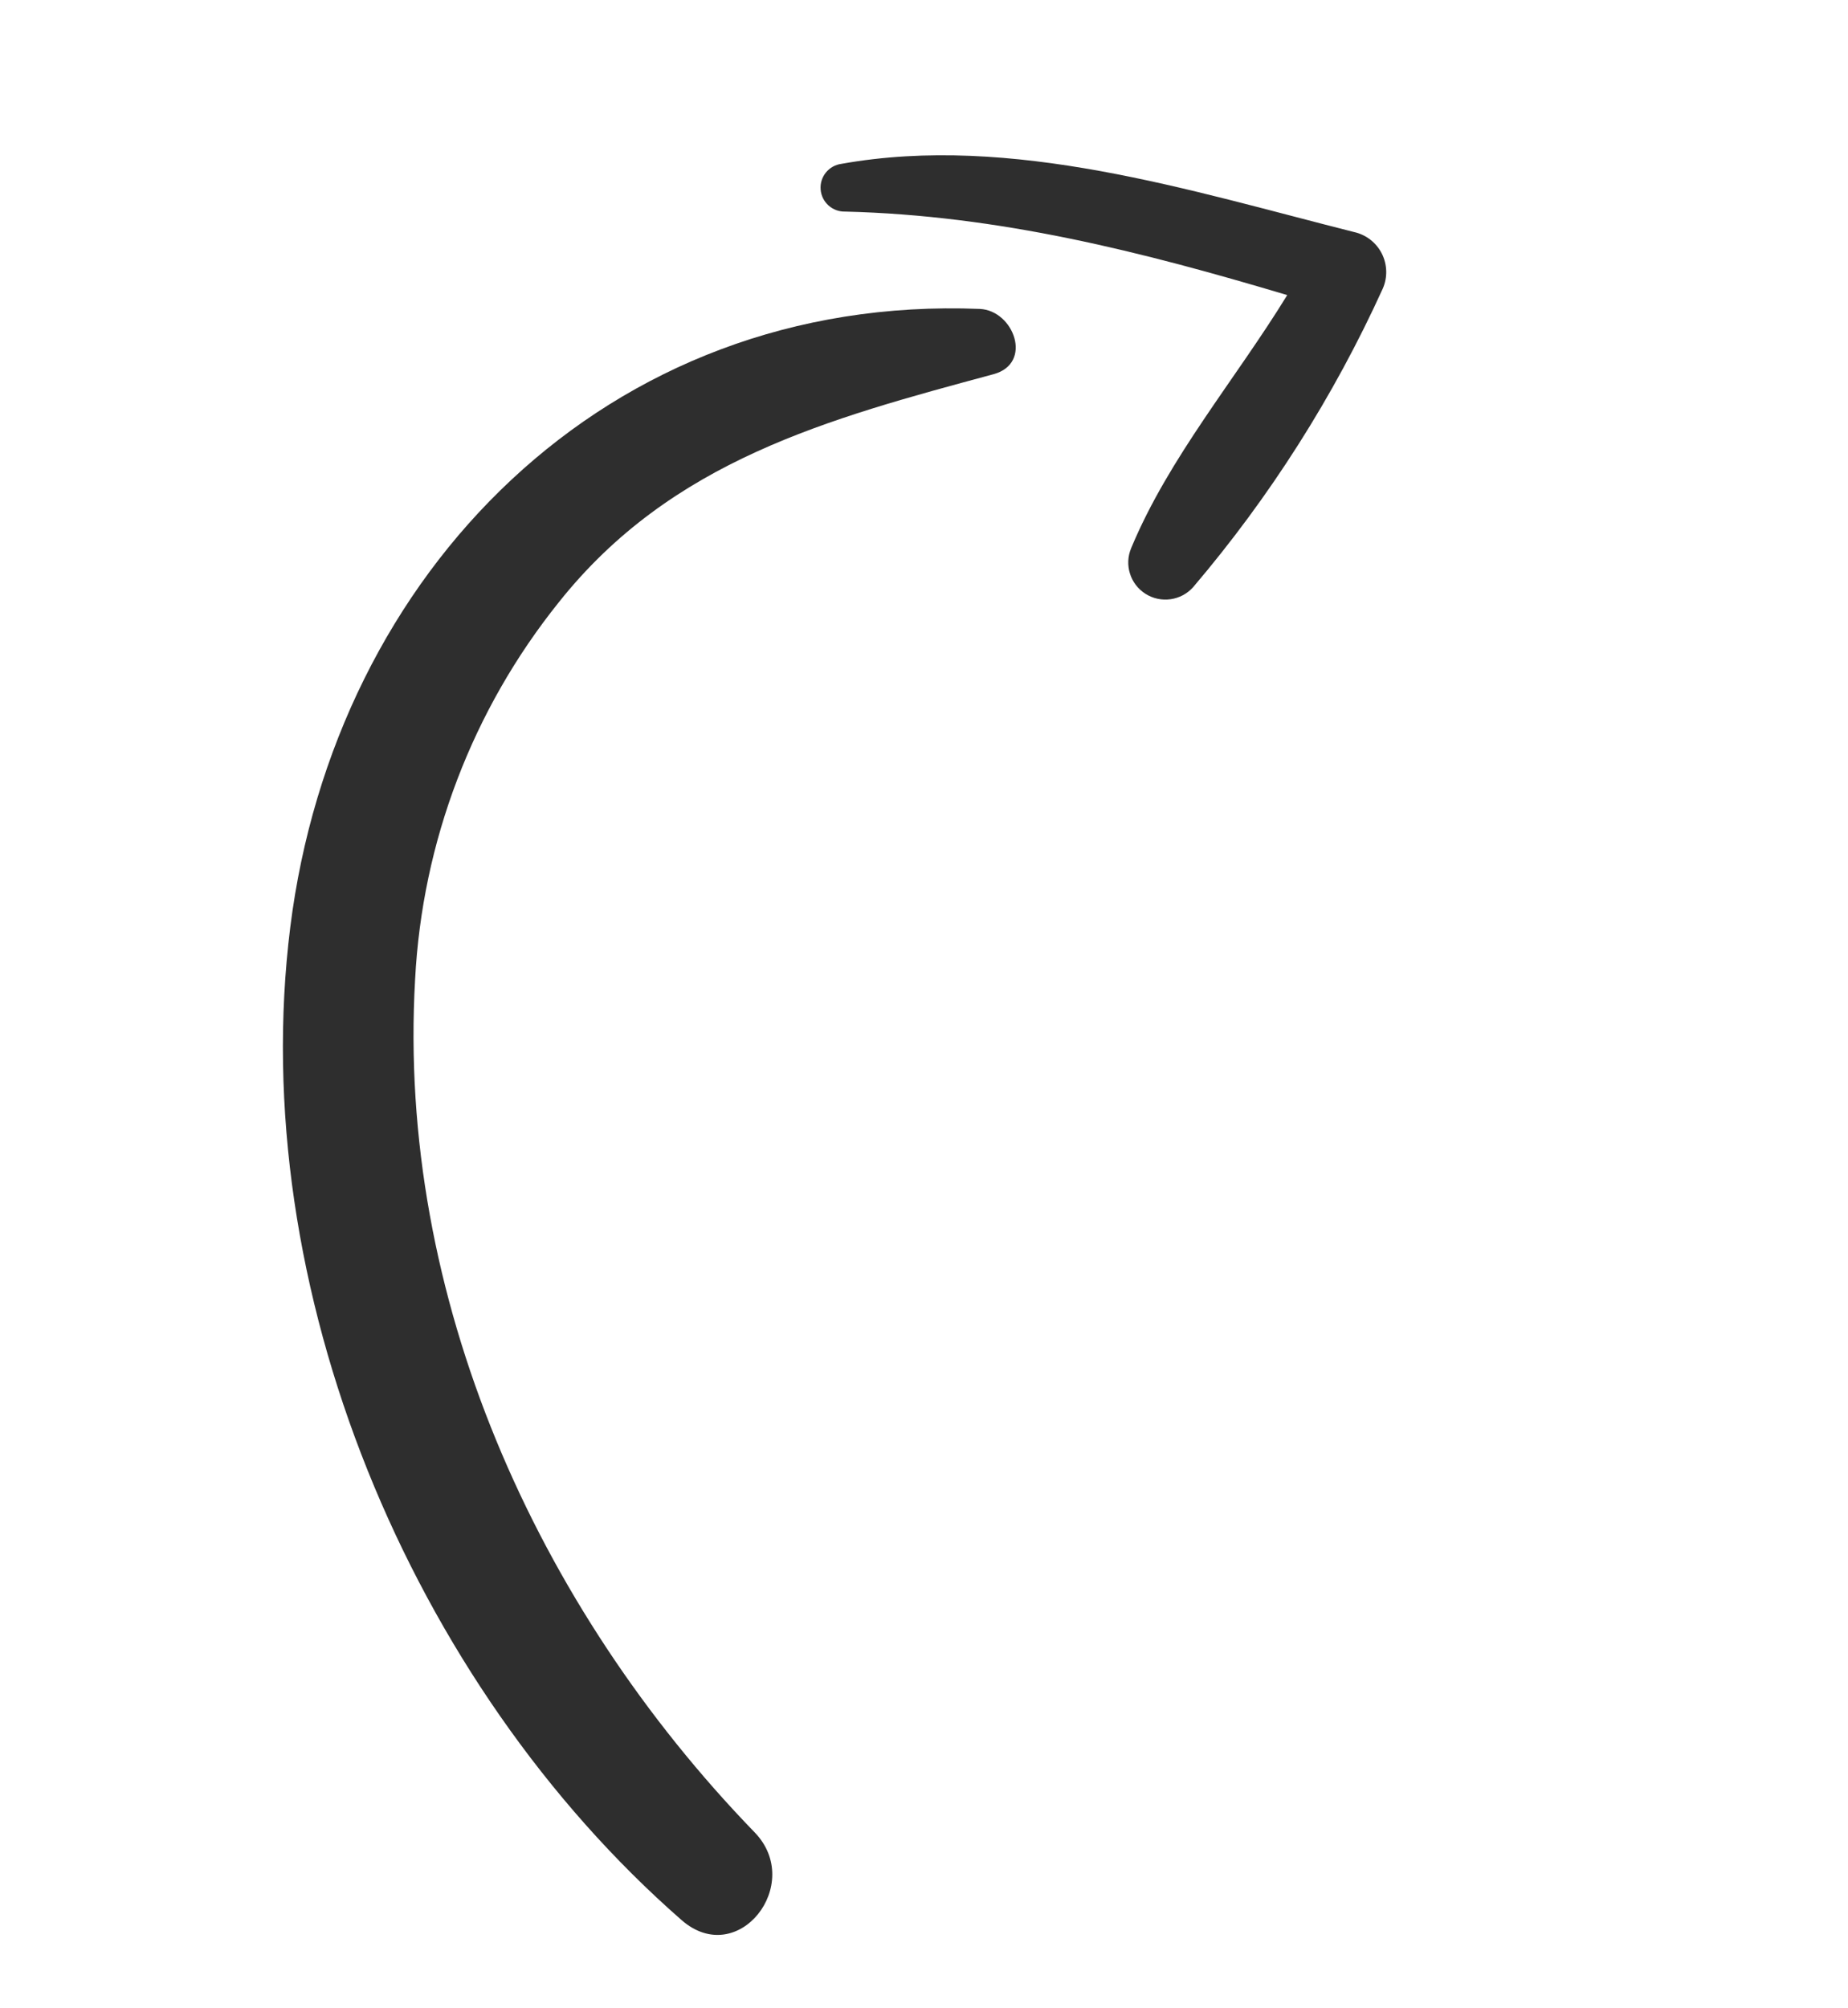 <?xml version="1.0" encoding="UTF-8"?>
<svg width="58px" height="63px" viewBox="0 0 58 63" version="1.1" xmlns="http://www.w3.org/2000/svg" xmlns:xlink="http://www.w3.org/1999/xlink">
    <title>up-arrow copy</title>
    <g id="Page" stroke="none" stroke-width="1" fill="none" fill-rule="evenodd">
        <g id="Homepage" transform="translate(-431, -3651)" fill="#2E2E2E" fill-rule="nonzero">
            <g id="up-arrow-copy" transform="translate(460, 3682.316) rotate(-20) translate(-460, -3682.316) translate(438.5, 3656.816)">
                <path d="M30.541,5.781 C19.687,1.329 8.677,6.641 3.569,16.611 C-1.631,26.761 -0.989,40.204 4.455,50.092 C5.591,52.15 8.471,50.345 7.55,48.287 C3.53,39.292 2.751,28.648 6.689,19.494 C8.376,15.51 11.276,12.157 14.978,9.911 C19.82,6.942 24.877,7.393 30.244,7.853 C31.535,7.964 31.531,6.194 30.541,5.781 L30.541,5.781 Z" id="Path"></path>
                <path d="M42.402,7.53 C38.025,4.561 33.364,0.947 28.019,0.018 C27.627,-0.07 27.234,0.165 27.128,0.552 C27.021,0.939 27.237,1.342 27.619,1.467 C32.112,3.229 35.934,5.833 39.756,8.673 C37.328,10.603 34.526,12.189 32.439,14.458 C32.051,14.875 32.022,15.512 32.371,15.962 C32.72,16.413 33.344,16.545 33.846,16.276 C37.08,14.439 40.041,12.161 42.644,9.507 C42.91,9.228 43.037,8.845 42.991,8.462 C42.944,8.079 42.728,7.737 42.402,7.53 L42.402,7.53 Z" id="Path"></path>
            </g>
        </g>
    </g>
</svg>